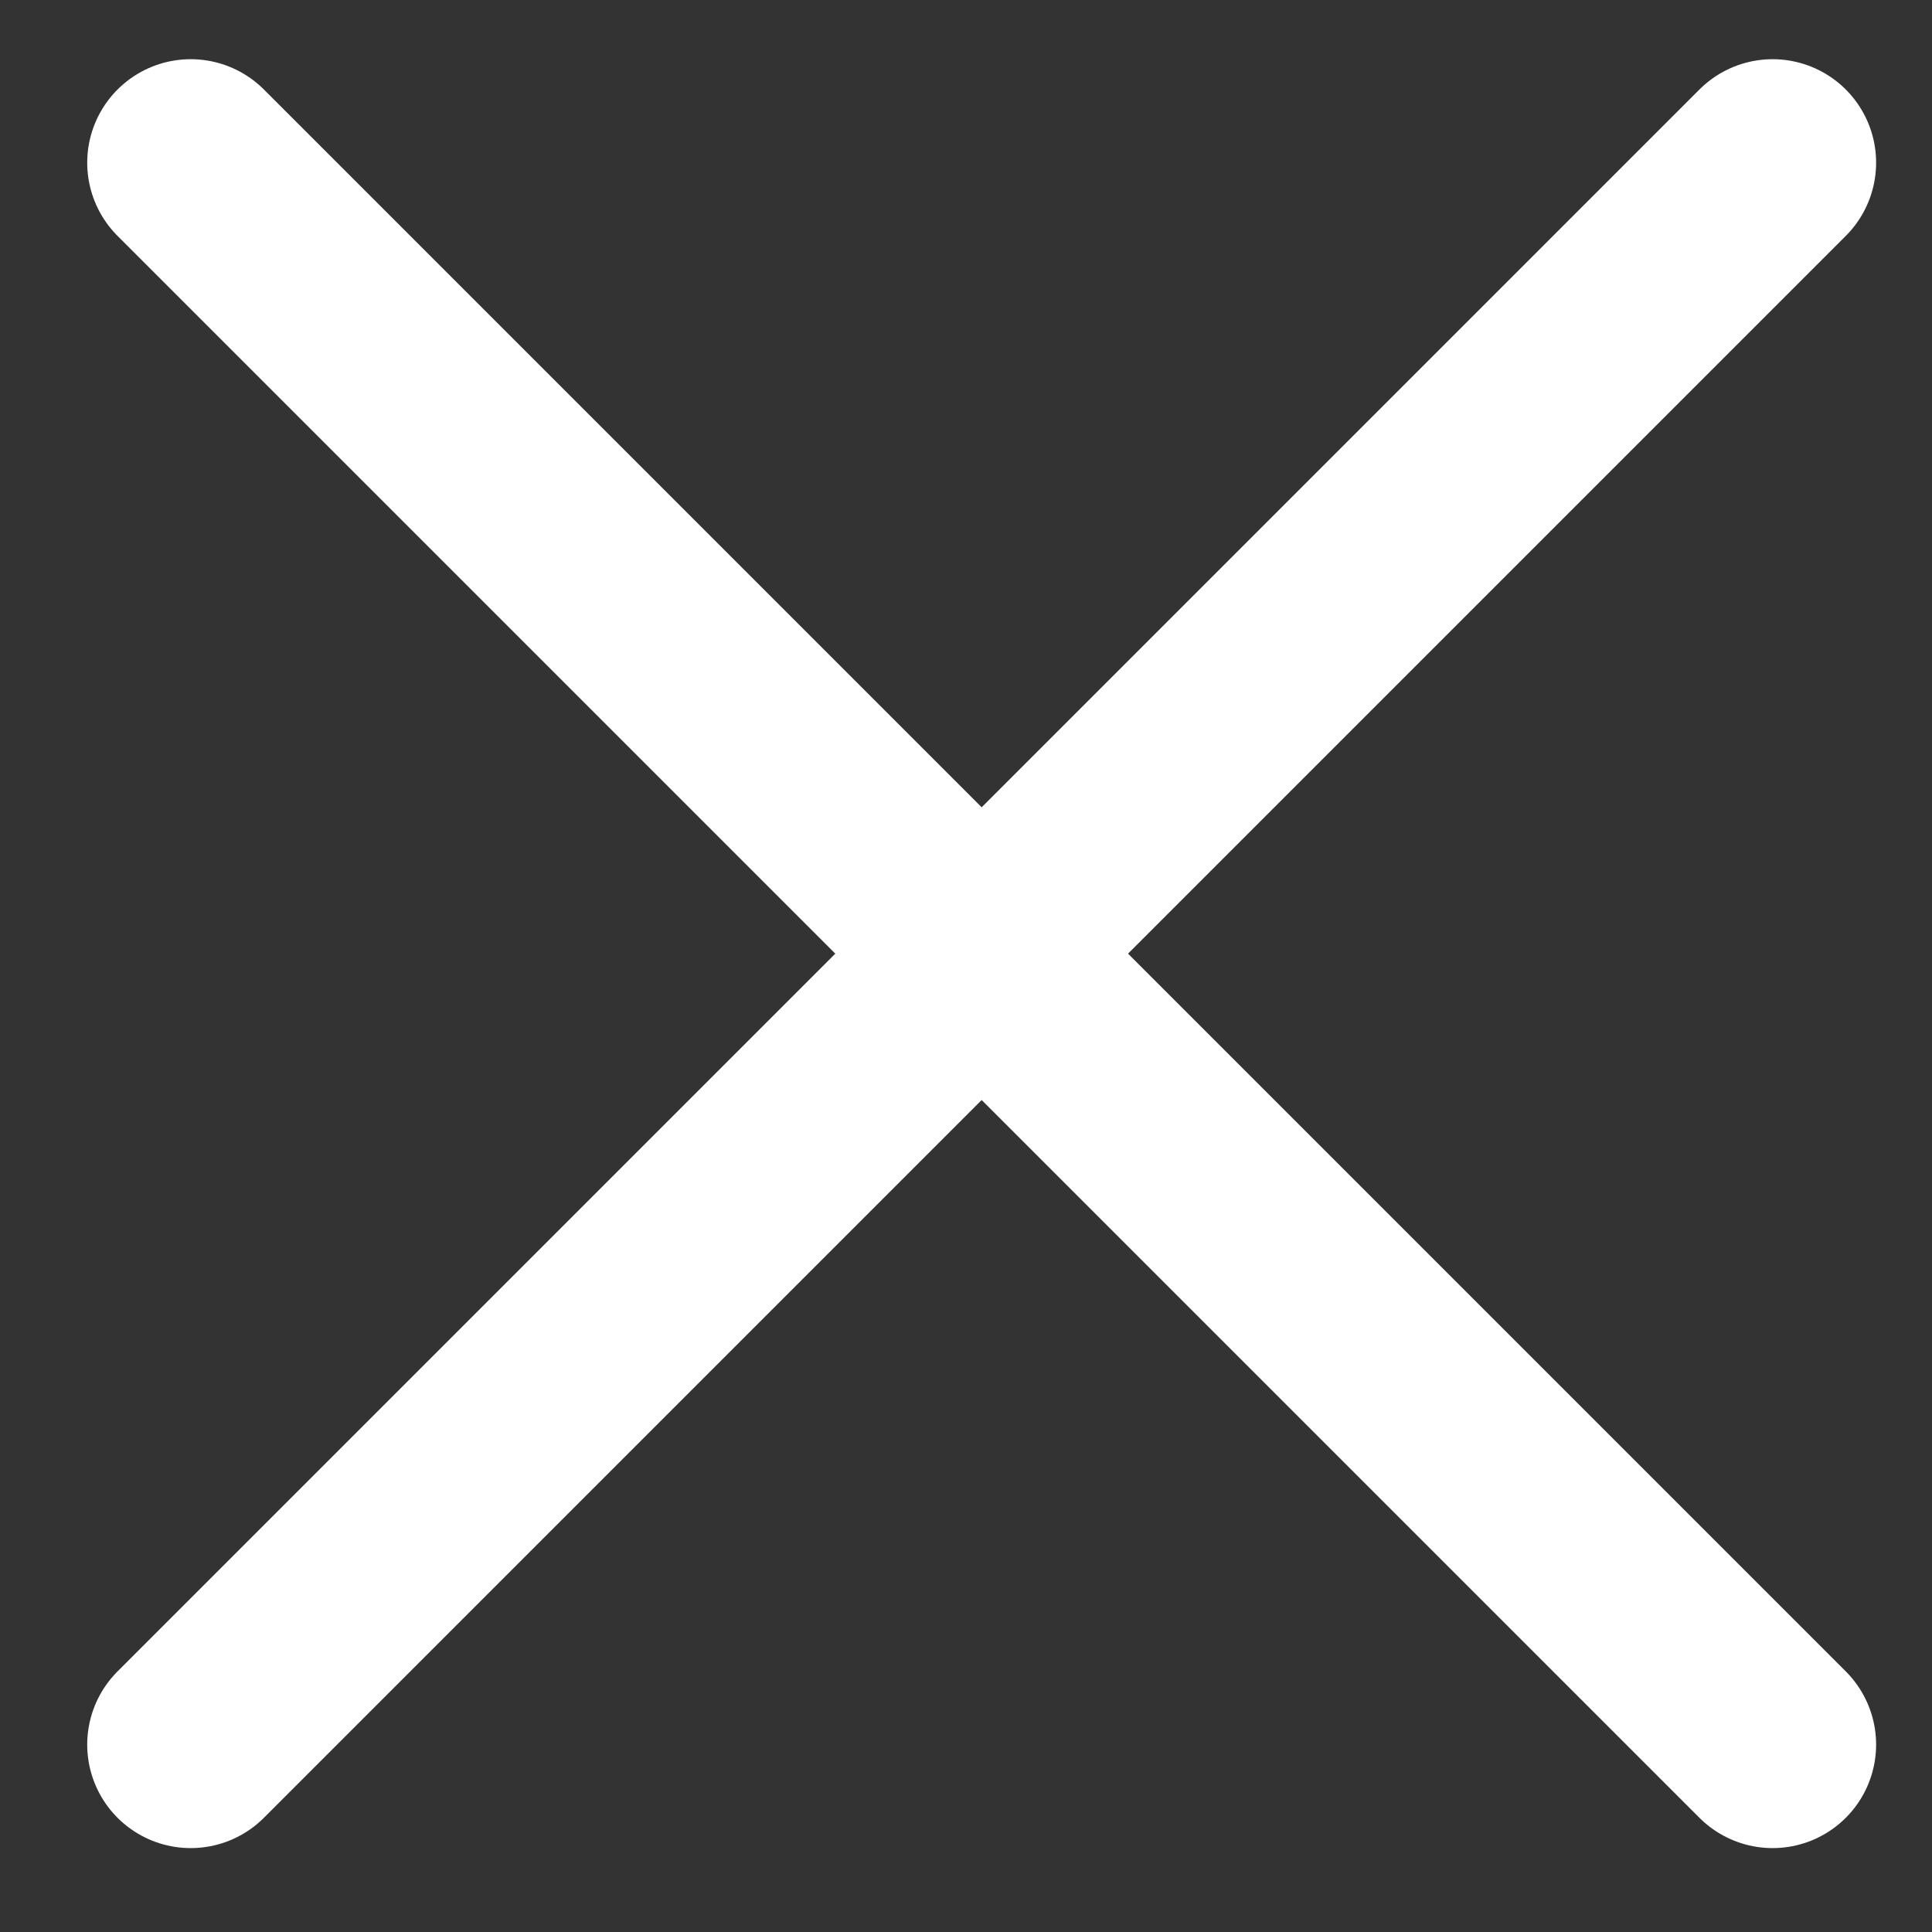 <svg width="14" height="14" viewBox="0 0 14 14" fill="none" xmlns="http://www.w3.org/2000/svg">
<rect x="0" y="0" width="14" height="14" fill="#333333" stroke="none"/>
<path d="M1.382 12.642L12.845 1.179" stroke="white" stroke-width="1.5" stroke-linecap="round" stroke-linejoin="round"/>
<path d="M12.845 12.642L1.382 1.179" stroke="white" stroke-width="1.5" stroke-linecap="round" stroke-linejoin="round"/>
</svg>
